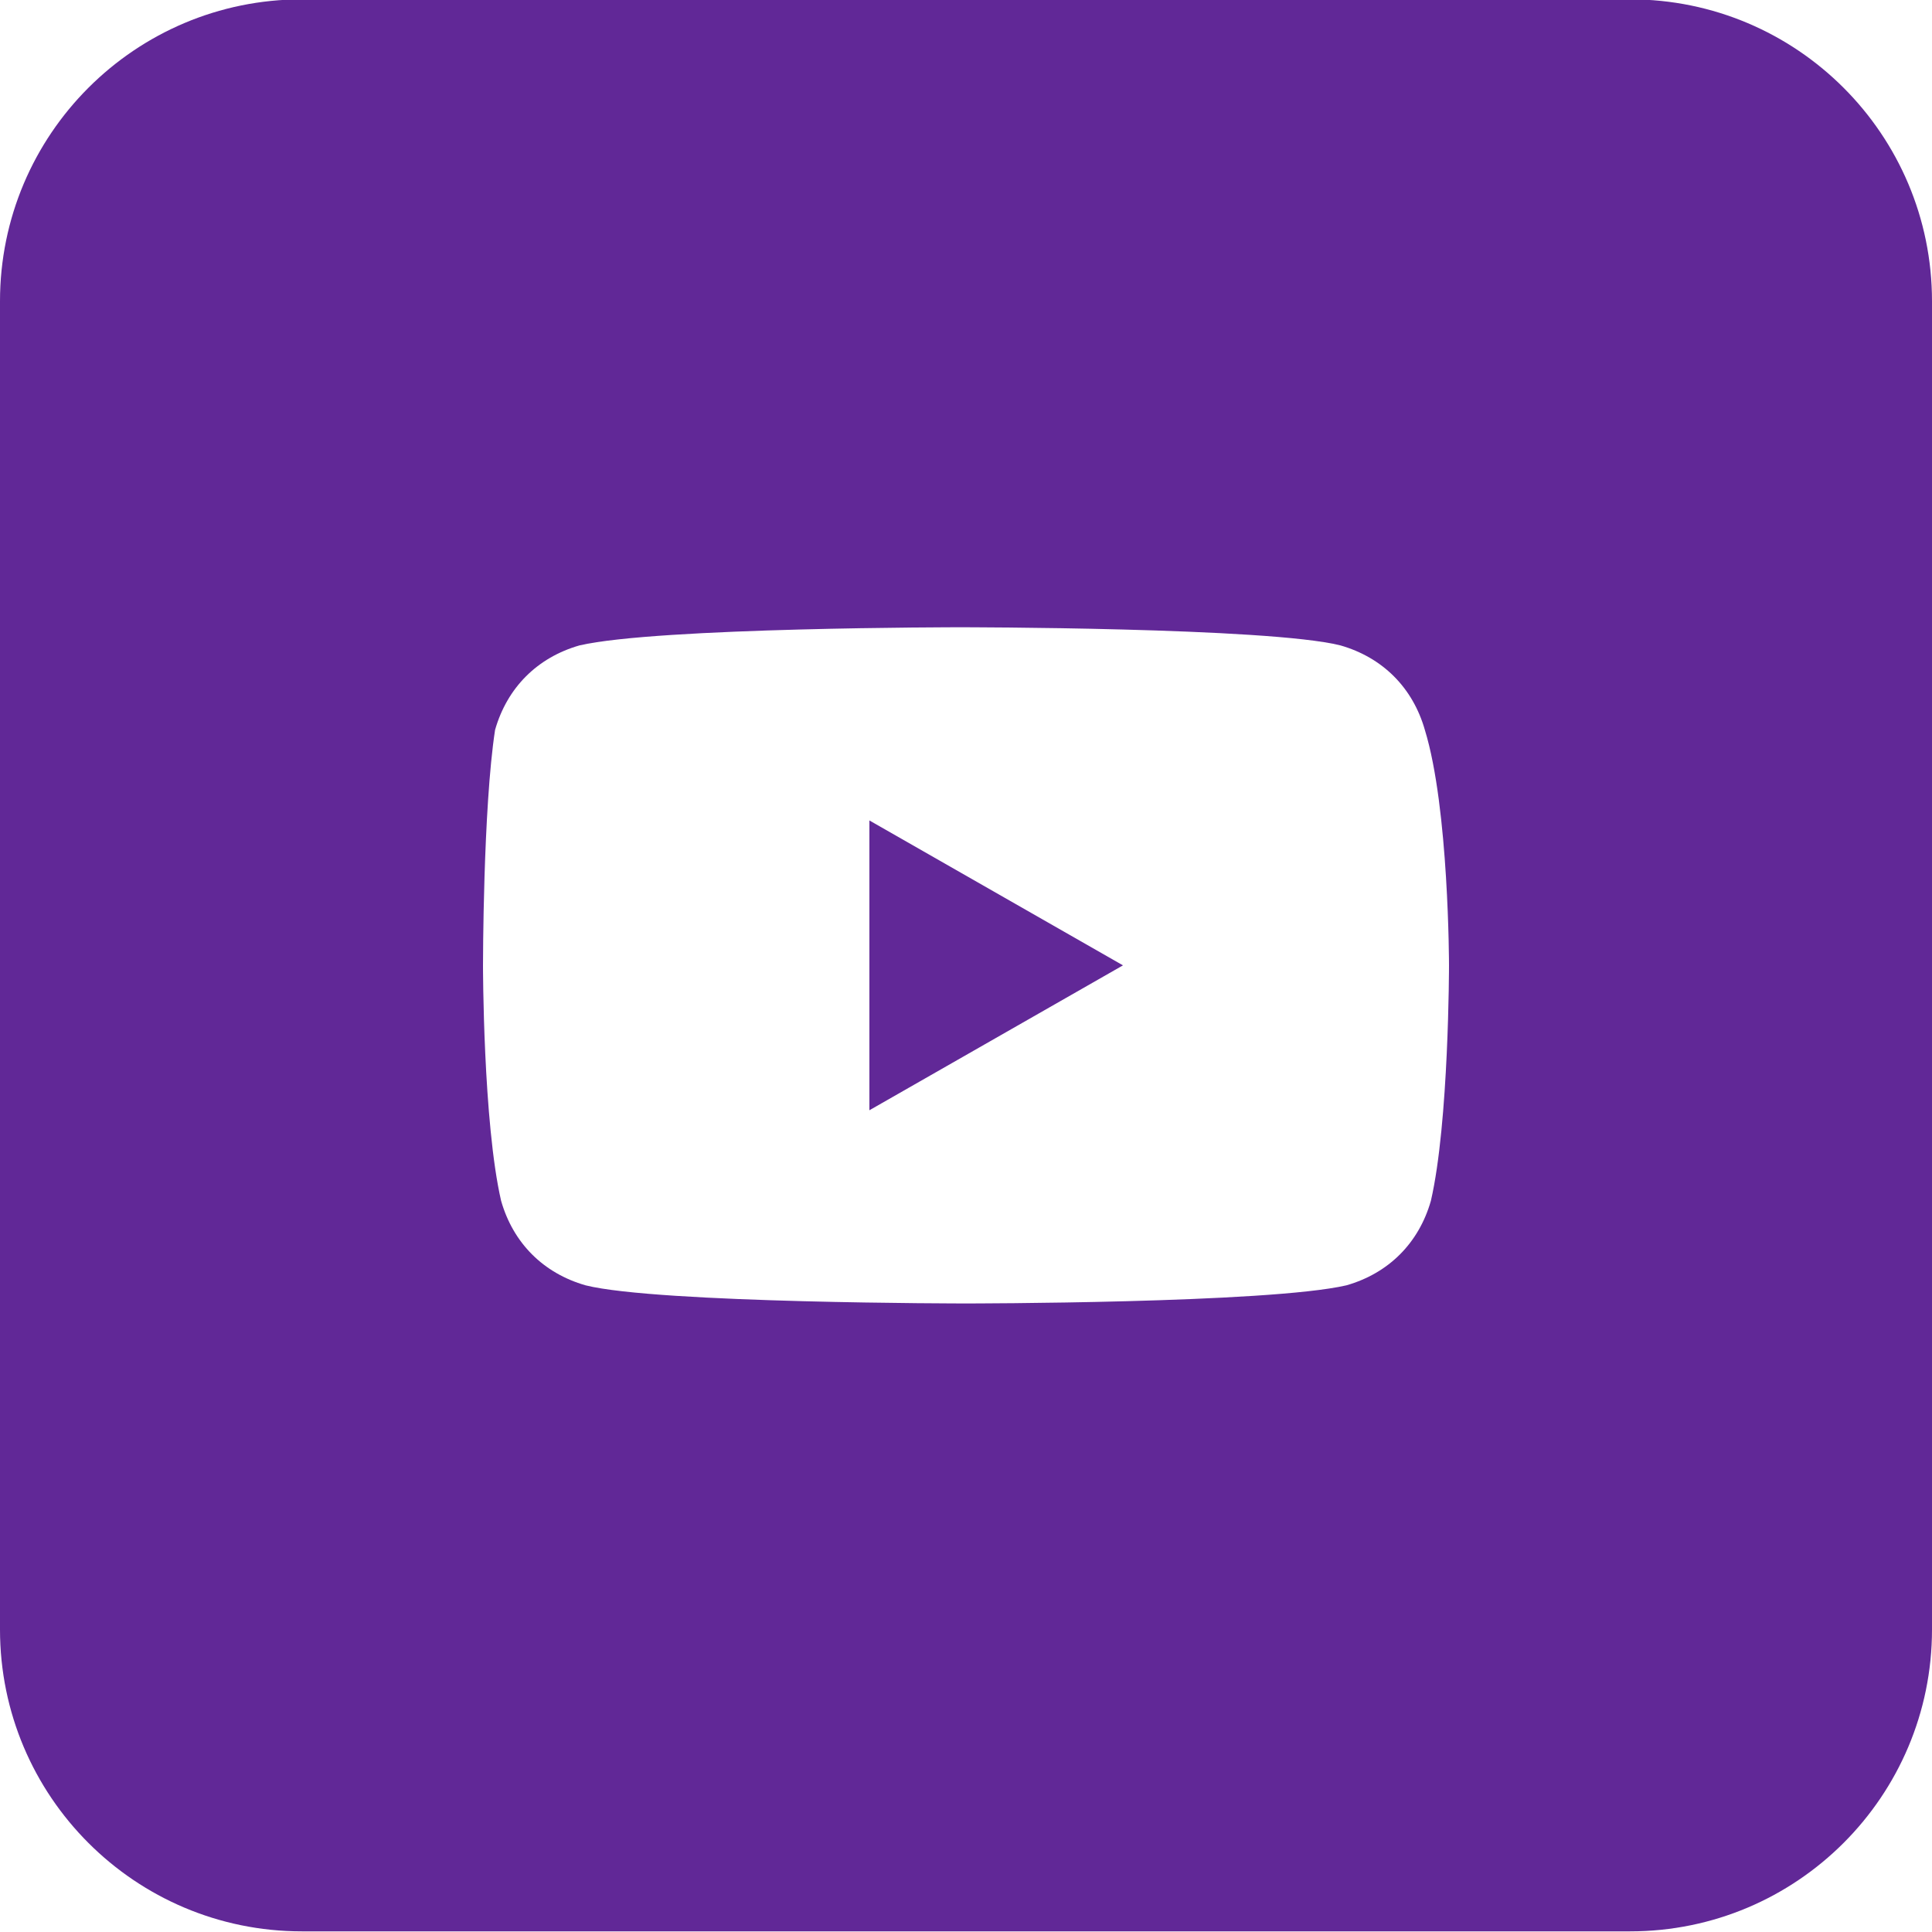 <svg xmlns="http://www.w3.org/2000/svg" width="24" height="24" viewBox="0 0 24 24" fill="none">
  <path d="M13.95 11.992L10.8 10.192V13.792L13.95 11.992Z" fill="#612897"/>
  <path fill-rule="evenodd" clip-rule="evenodd" d="M0 3.742C0 1.671 1.679 -0.008 3.75 -0.008H20.25C22.321 -0.008 24 1.671 24 3.742V20.242C24 22.313 22.321 23.992 20.25 23.992H3.75C1.679 23.992 0 22.313 0 20.242V3.742ZM16.65 8.017C17.175 8.167 17.55 8.542 17.7 9.067C18 10.042 18 11.992 18 11.992C18 11.992 18 13.942 17.775 14.917C17.625 15.442 17.25 15.817 16.725 15.967C15.75 16.192 12 16.192 12 16.192C12 16.192 8.175 16.192 7.275 15.967C6.75 15.817 6.375 15.442 6.225 14.917C6 13.942 6 11.992 6 11.992C6 11.992 6 10.042 6.15 9.067C6.3 8.542 6.675 8.167 7.2 8.017C8.175 7.792 11.925 7.792 11.925 7.792C11.925 7.792 15.75 7.792 16.65 8.017Z" fill="#612897"/>
</svg>